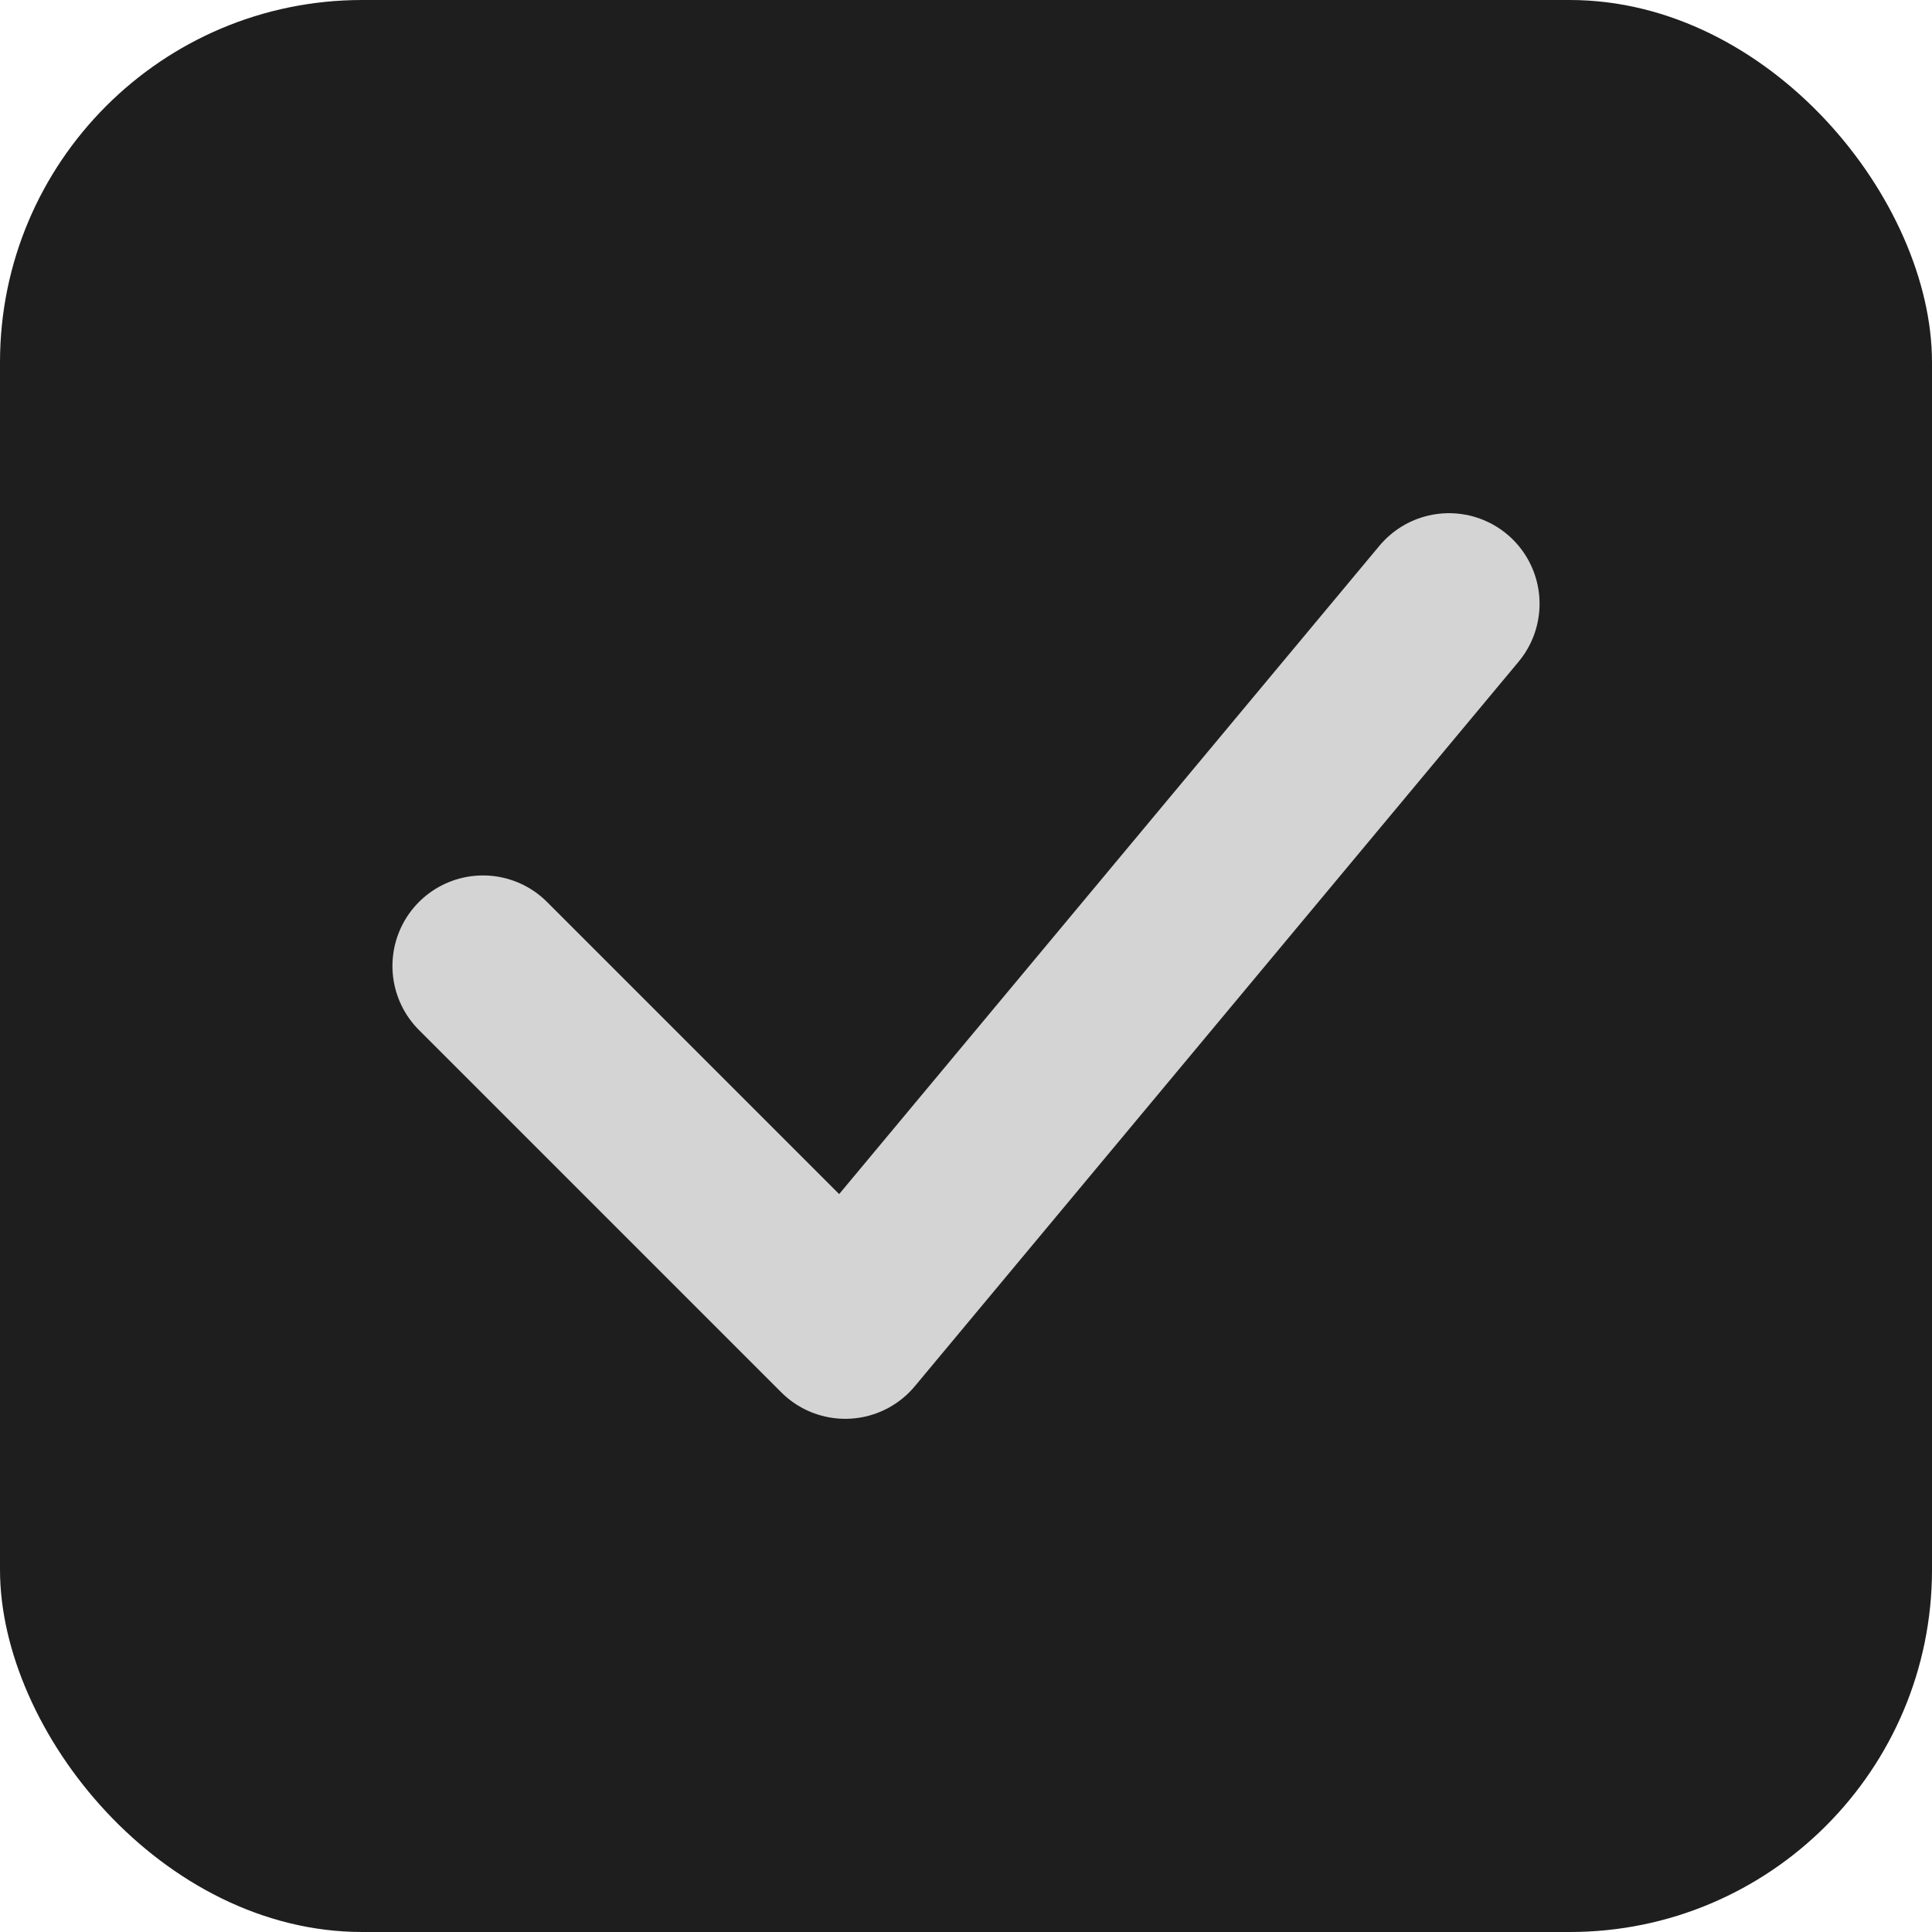 <?xml version="1.0" encoding="UTF-8"?>
<svg width="32" height="32" viewBox="0 0 32 32" fill="none" xmlns="http://www.w3.org/2000/svg">
  <rect width="32" height="32" rx="6" fill="#1E1E1E"/>
  <path d="M8 16L14 22L24 10" stroke="#D4D4D4" stroke-width="3" stroke-linecap="round" stroke-linejoin="round"/>
</svg> 